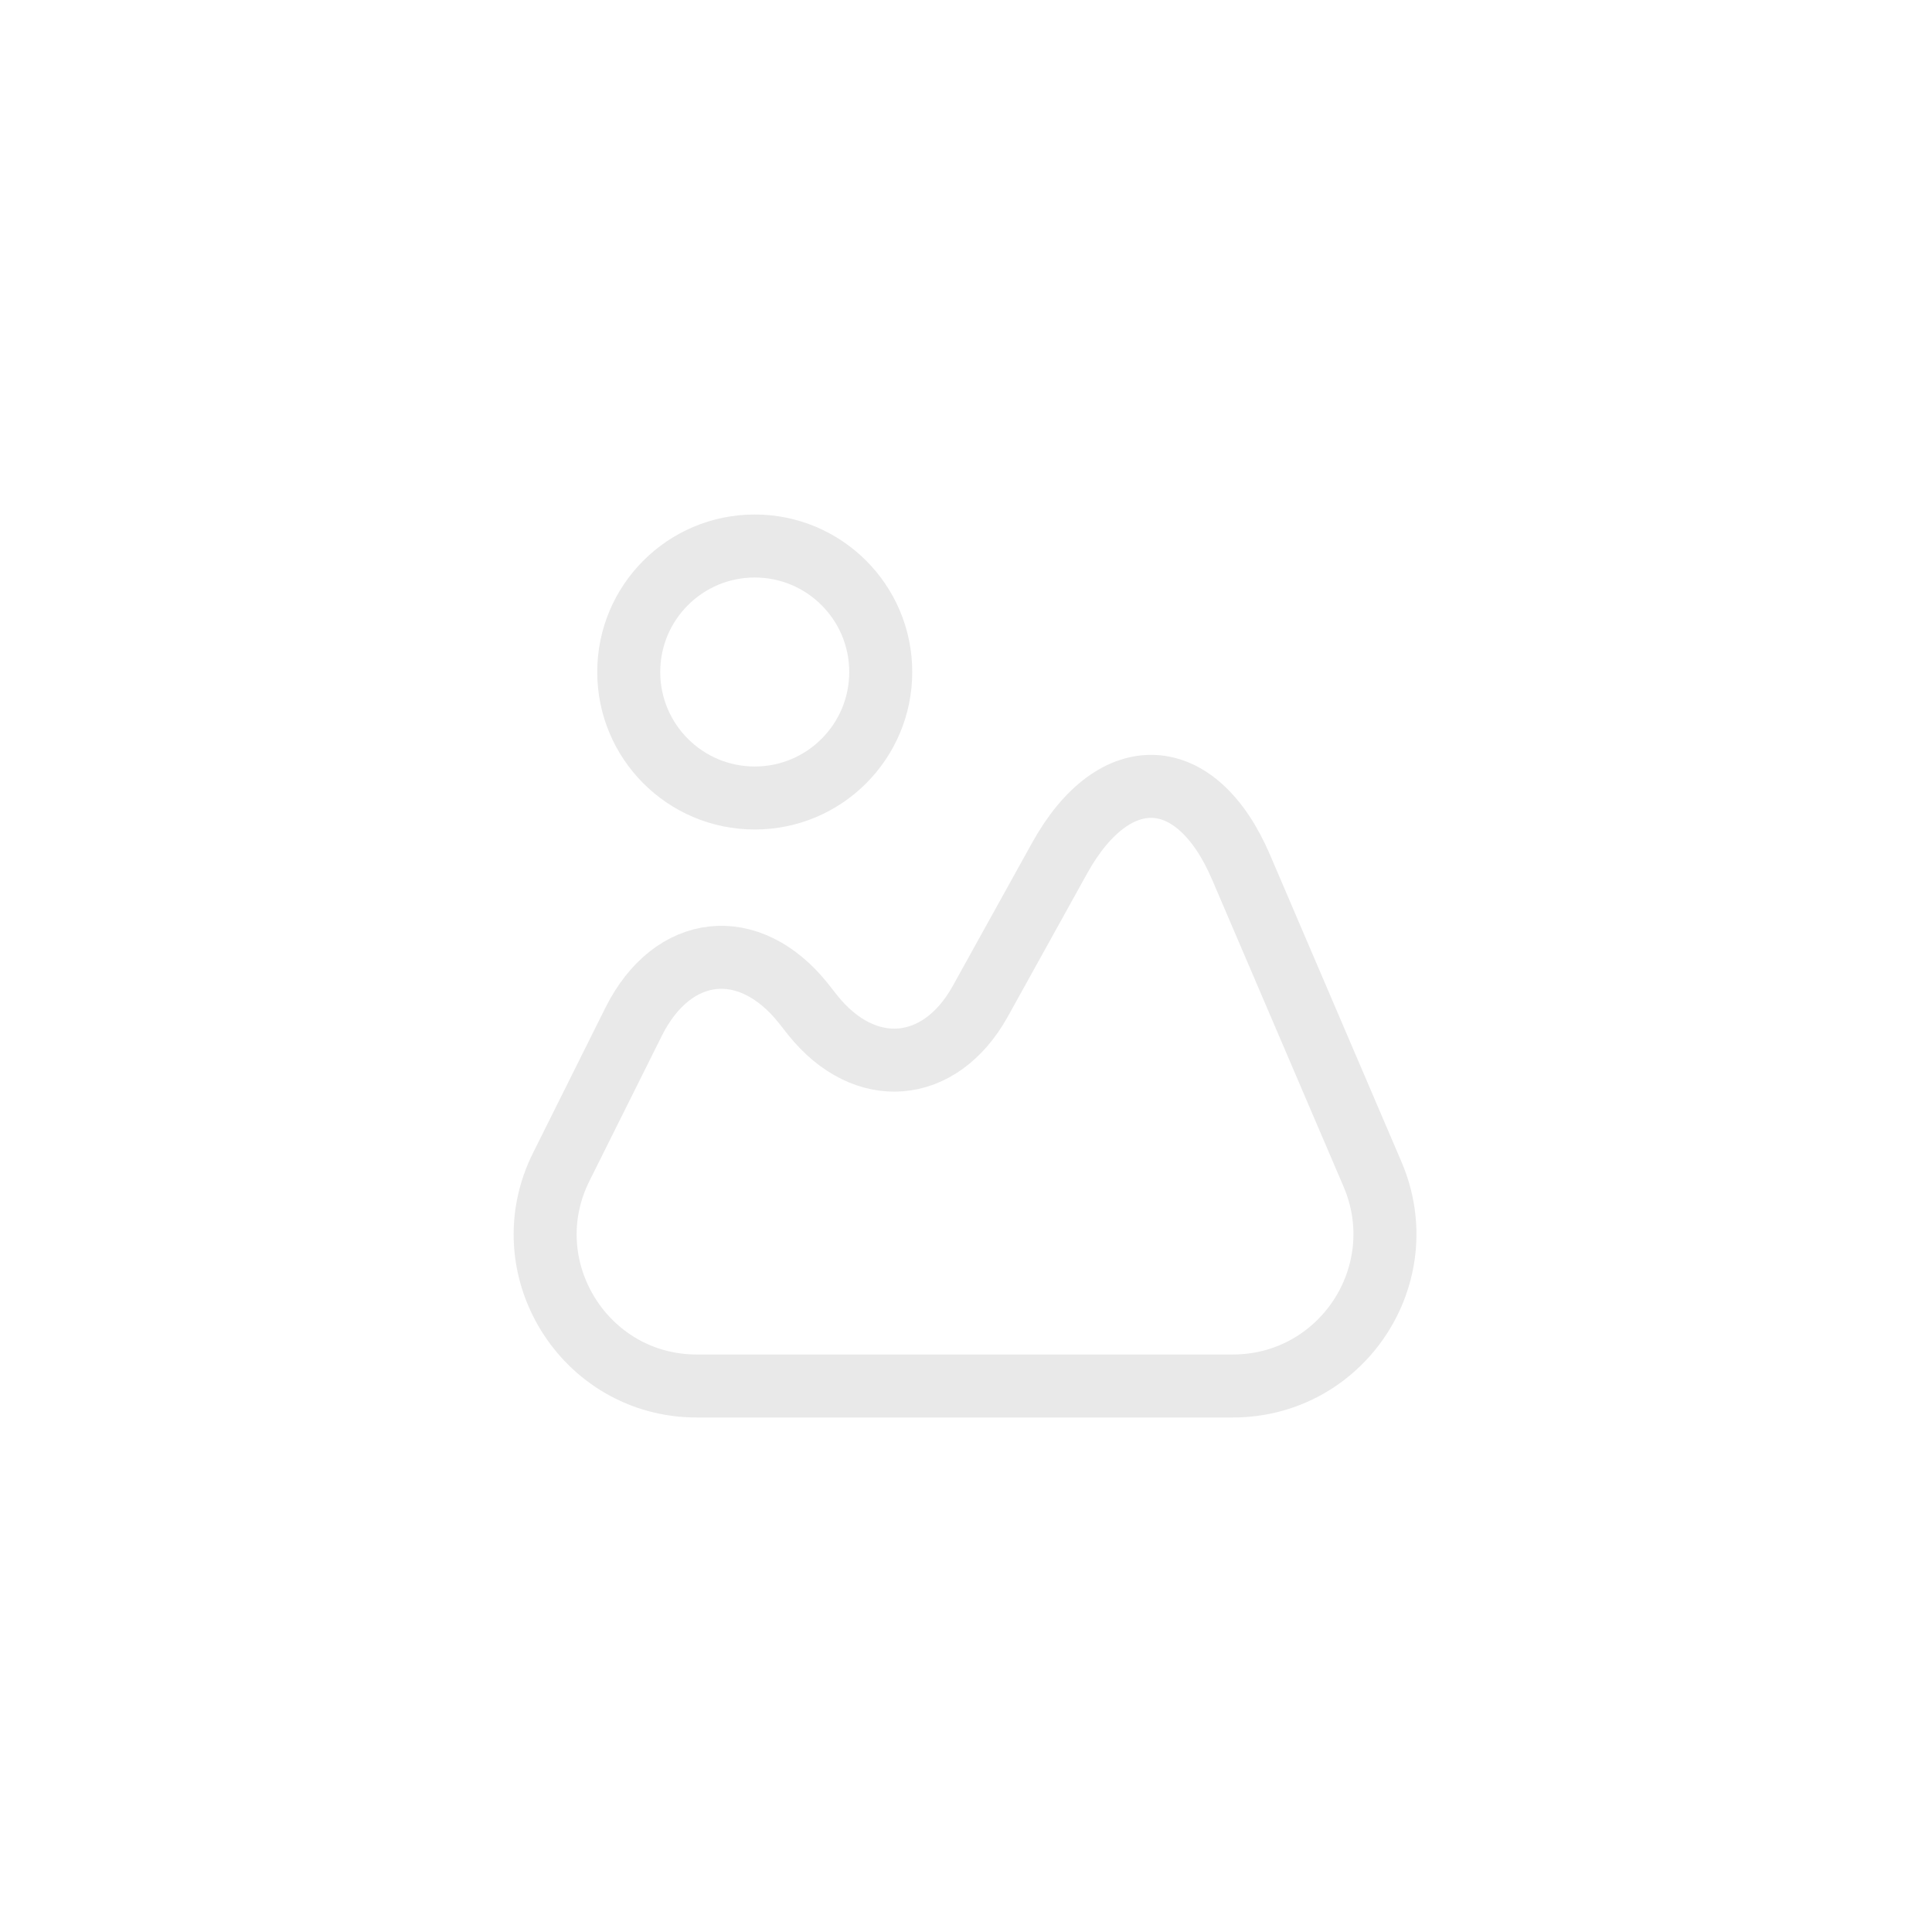 <svg width="46" height="46" viewBox="0 0 46 46" fill="none" xmlns="http://www.w3.org/2000/svg">
<path d="M32.68 27.96L29.55 20.65C28.49 18.17 26.54 18.07 25.23 20.43L23.34 23.84C22.38 25.57 20.59 25.72 19.35 24.17L19.13 23.89C17.84 22.27 16.02 22.47 15.09 24.32L13.37 27.77C12.16 30.17 13.91 33 16.59 33H29.35C31.95 33 33.7 30.35 32.68 27.96Z" stroke="#E9E9E9" stroke-width="1.5" stroke-linecap="round" stroke-linejoin="round"/>
<path d="M17.97 19C19.627 19 20.97 17.657 20.97 16C20.97 14.343 19.627 13 17.97 13C16.313 13 14.97 14.343 14.97 16C14.97 17.657 16.313 19 17.97 19Z" stroke="#E9E9E9" stroke-width="1.5" stroke-linecap="round" stroke-linejoin="round"/>
</svg>
